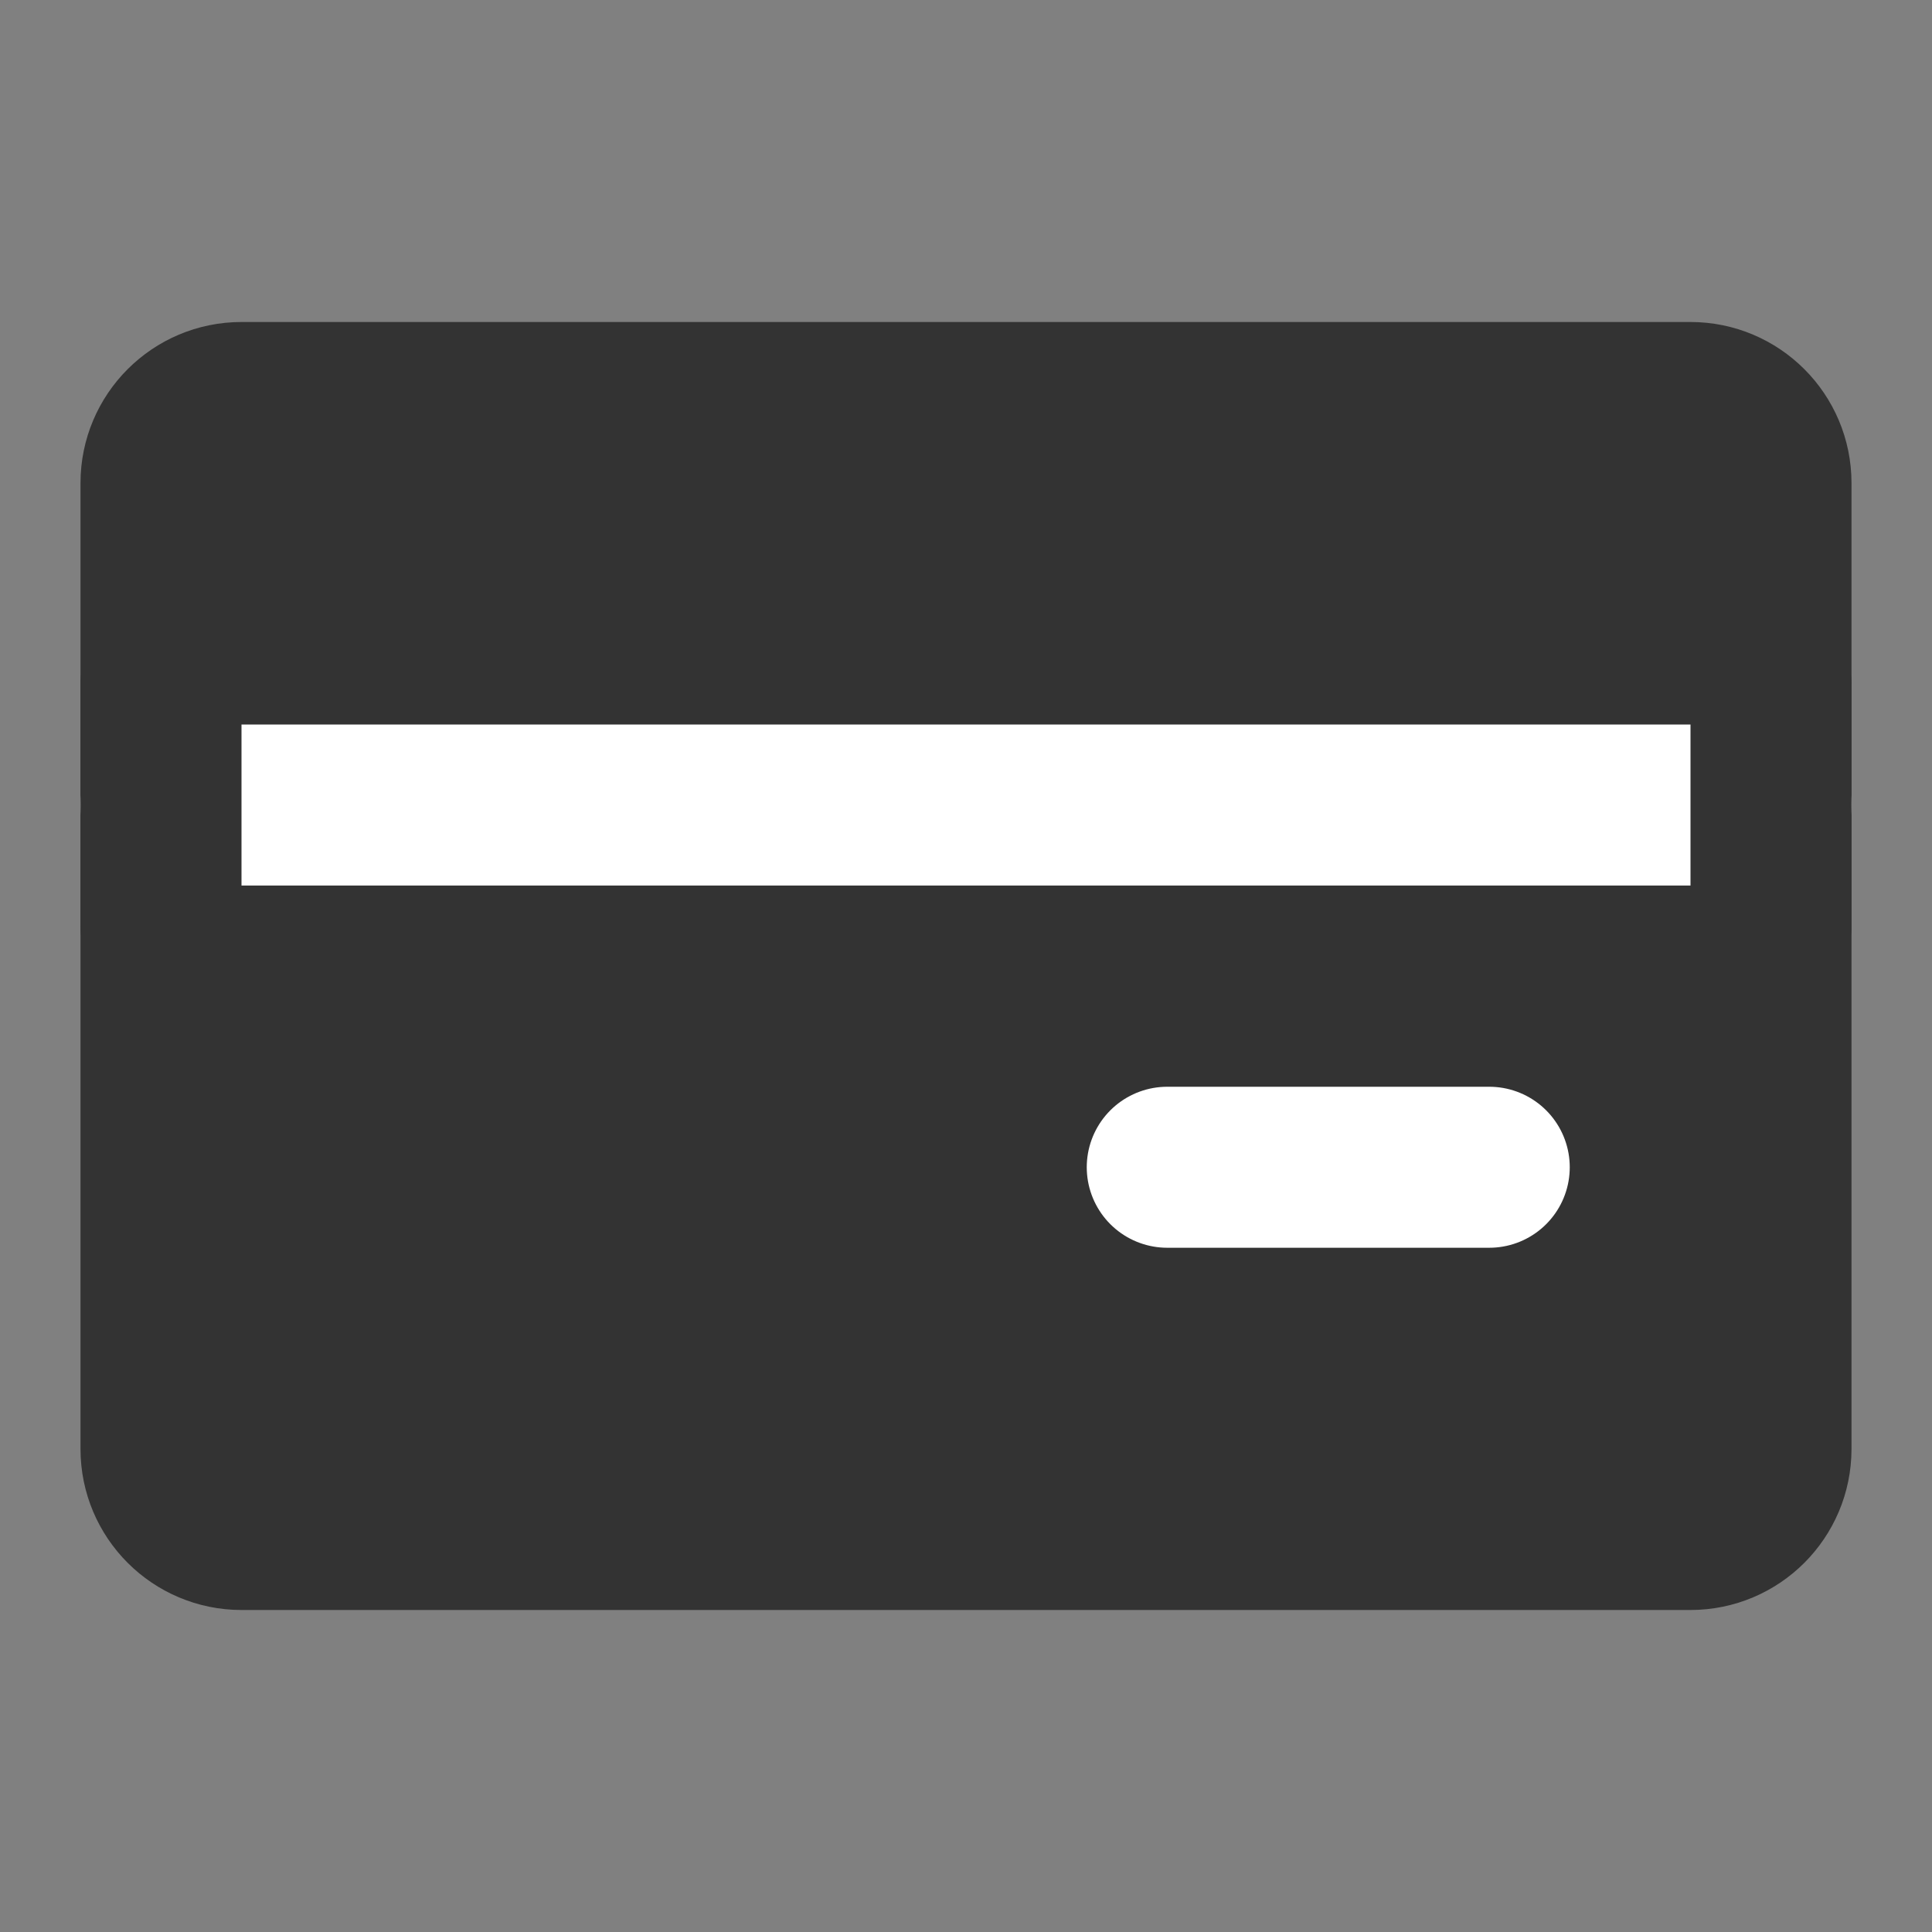 <svg width="24" height="24" viewBox="0 0 24 24" fill="none" xmlns="http://www.w3.org/2000/svg">
<rect x="0" y="0" width="24" height="24" fill="#808080" stroke="none"/>
<path d="M21 5H3C2.448 5 2 5.448 2 6V18C2 18.552 2.448 19 3 19H21C21.552 19 22 18.552 22 18V6C22 5.448 21.552 5 21 5Z" fill="#333333" stroke="#333333" stroke-width="2" stroke-linejoin="round"/>
<path d="M2 10H22" stroke="white" stroke-width="2" stroke-linecap="round" stroke-linejoin="round"/>
<path d="M2 8.5V11.5" stroke="#333333" stroke-width="2" stroke-linecap="round" stroke-linejoin="round"/>
<path d="M22 8.5V11.5" stroke="#333333" stroke-width="2" stroke-linecap="round" stroke-linejoin="round"/>
<path d="M14.5 14.5H18.5" stroke="white" stroke-width="2" stroke-linecap="round" stroke-linejoin="round"/>
</svg>

